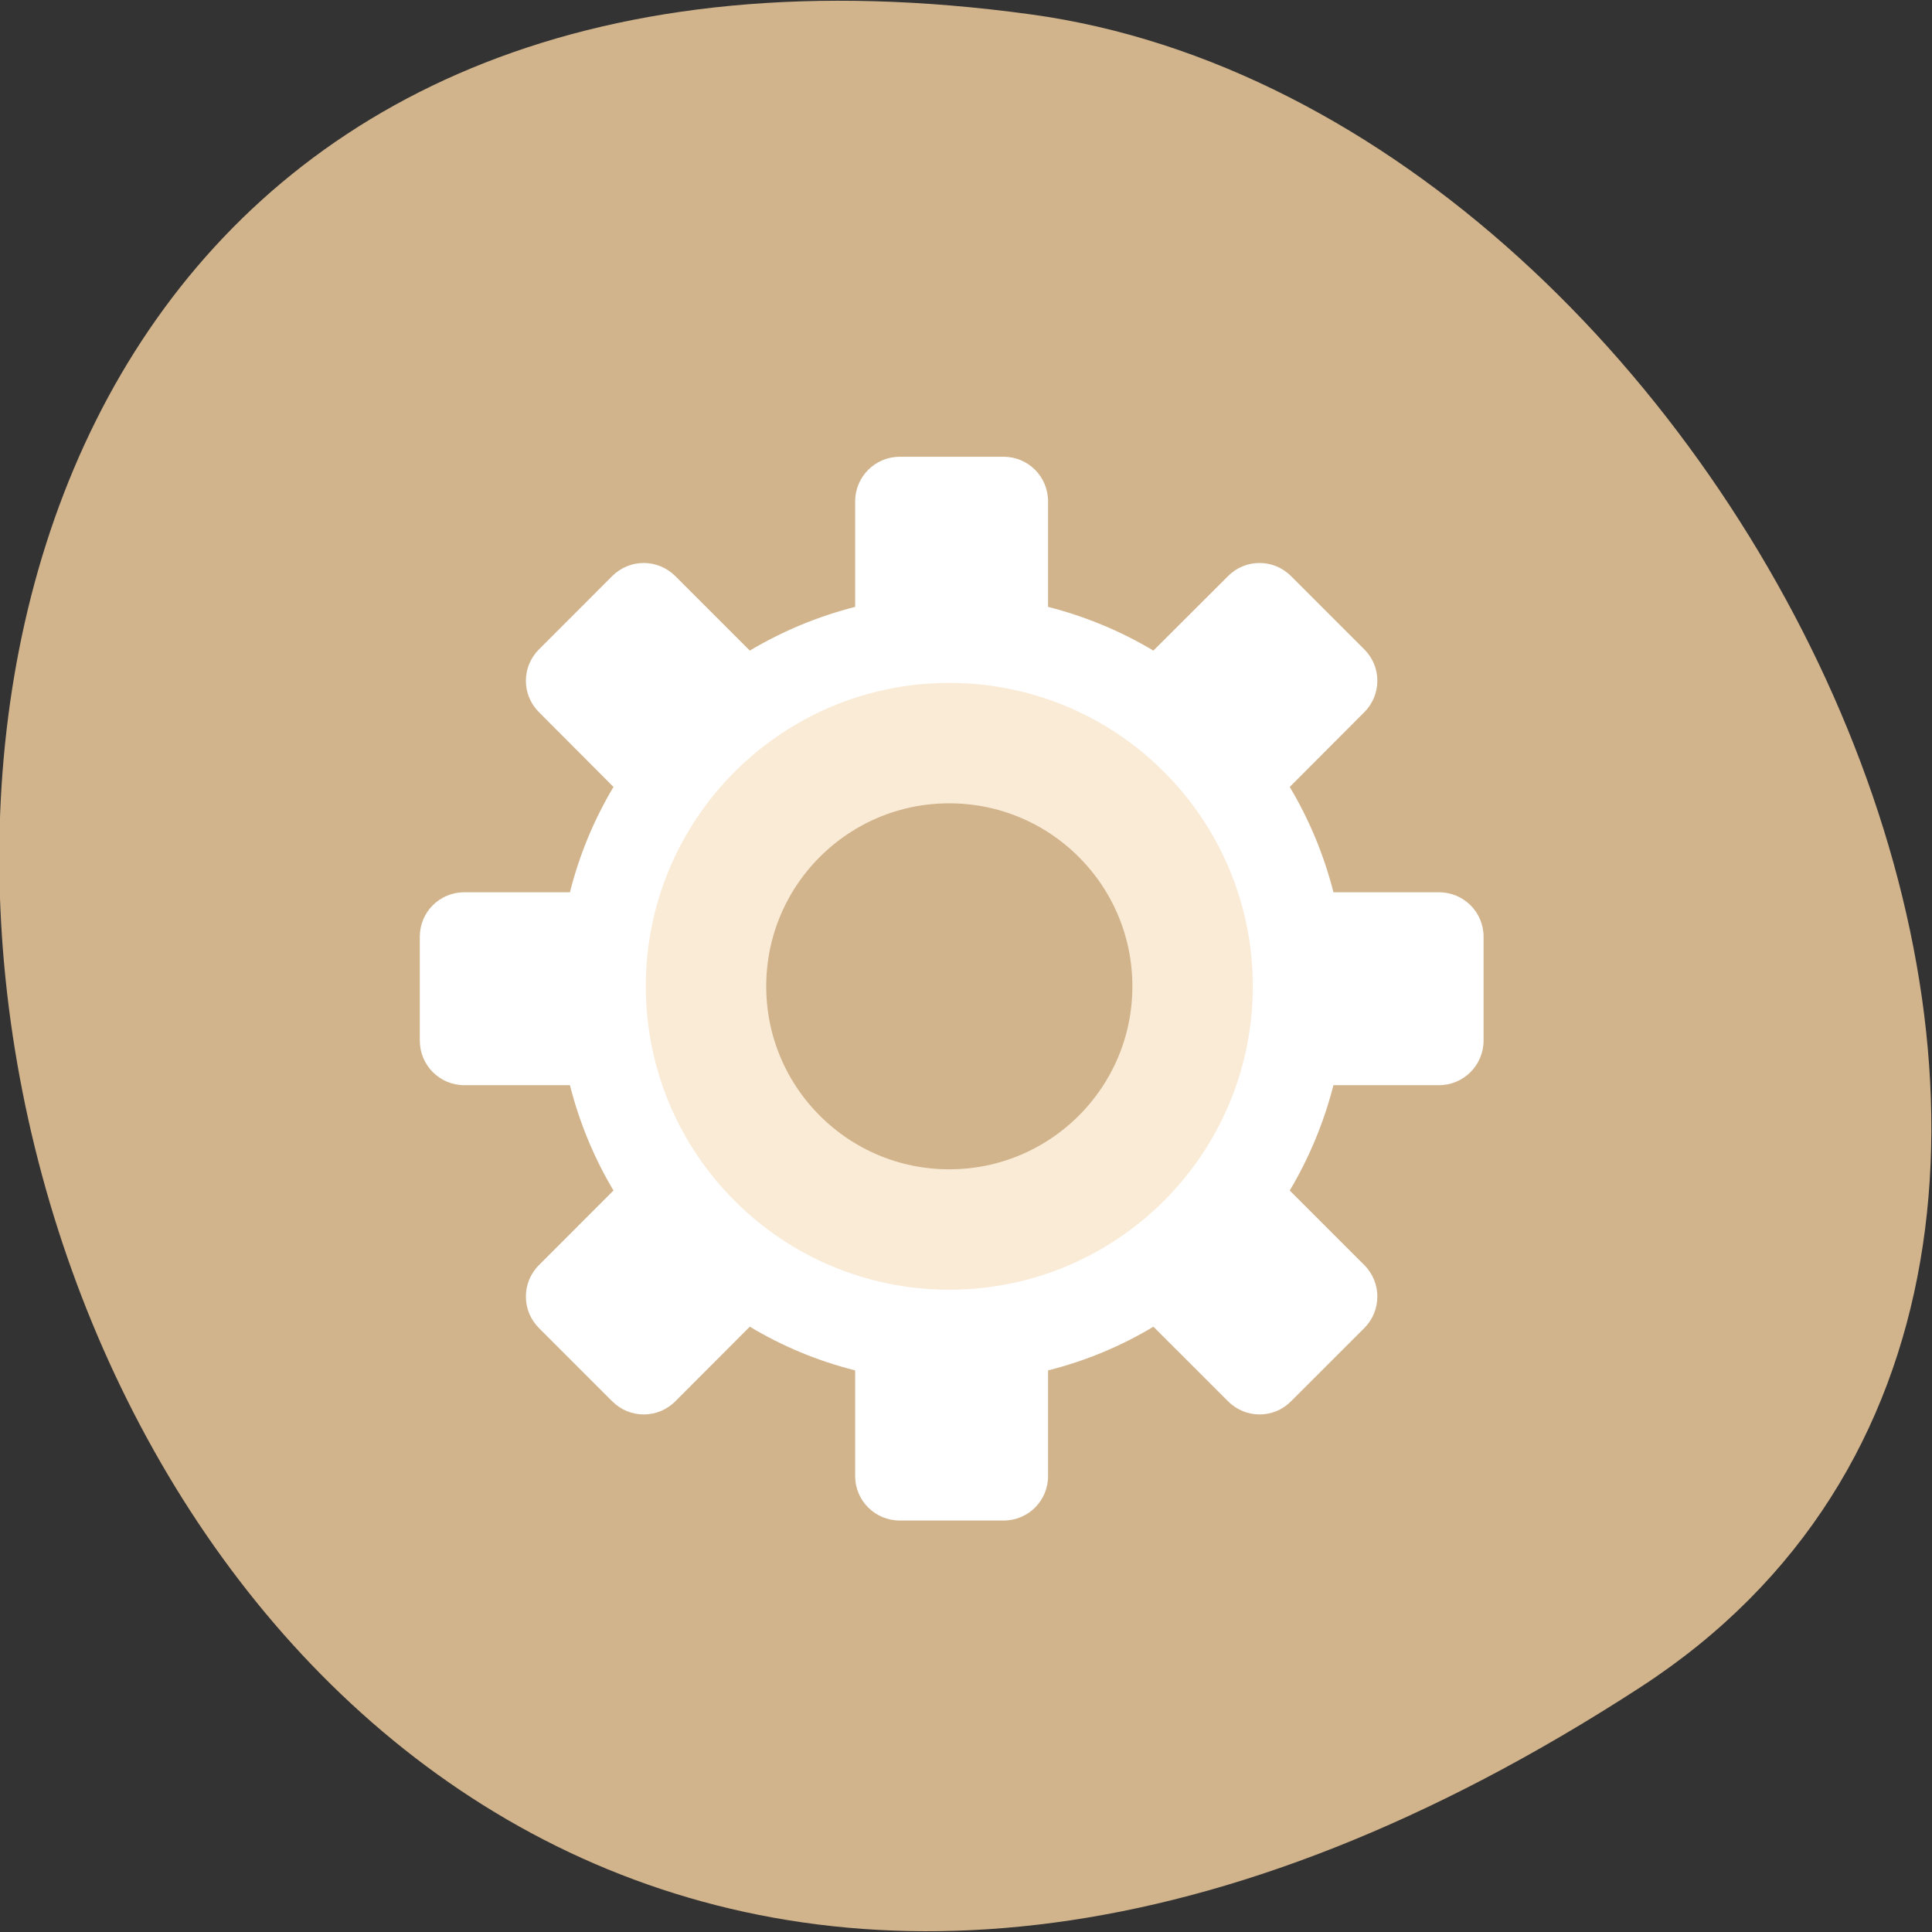 
<svg xmlns="http://www.w3.org/2000/svg" xmlns:xlink="http://www.w3.org/1999/xlink" width="48px" height="48px" viewBox="0 0 48 48" version="1.1">
<rect x="0" y="0" width="48" height="48" fill="#333333" stroke="none"/>
<g id="surface1">
<path style=" stroke:none;fill-rule:nonzero;fill:rgb(82.353%,70.588%,54.902%);fill-opacity:1;" d="M 40.762 41.914 C -1.496 69.371 -17.852 -5.617 25.621 0.359 C 43.352 2.793 56.926 31.414 40.762 41.914 Z M 40.762 41.914 "/>
<path style=" stroke:none;fill-rule:nonzero;fill:rgb(100%,100%,100%);fill-opacity:1;" d="M 22.355 11.348 C 21.742 11.348 21.246 11.844 21.246 12.457 L 21.246 15.078 C 20.312 15.316 19.434 15.684 18.629 16.164 L 16.777 14.312 C 16.34 13.879 15.645 13.879 15.211 14.312 L 13.391 16.133 C 12.957 16.566 12.957 17.262 13.391 17.695 L 15.242 19.551 C 14.762 20.355 14.395 21.234 14.16 22.168 L 11.535 22.168 C 10.922 22.168 10.43 22.66 10.43 23.273 L 10.43 25.852 C 10.43 26.465 10.922 26.961 11.535 26.961 L 14.16 26.961 C 14.395 27.891 14.762 28.773 15.242 29.578 L 13.391 31.43 C 12.957 31.863 12.957 32.562 13.391 32.996 L 15.211 34.816 C 15.645 35.25 16.344 35.25 16.777 34.816 L 18.629 32.961 C 19.434 33.445 20.312 33.812 21.246 34.047 L 21.246 36.672 C 21.246 37.285 21.742 37.777 22.355 37.777 L 24.934 37.777 C 25.547 37.777 26.039 37.285 26.039 36.672 L 26.039 34.047 C 26.973 33.812 27.852 33.445 28.656 32.961 L 30.512 34.816 C 30.945 35.25 31.645 35.25 32.074 34.816 L 33.895 32.996 C 34.328 32.562 34.328 31.863 33.895 31.43 L 32.043 29.578 C 32.523 28.773 32.891 27.891 33.129 26.961 L 35.75 26.961 C 36.363 26.961 36.859 26.465 36.859 25.852 L 36.859 23.273 C 36.859 22.66 36.363 22.168 35.75 22.168 L 33.129 22.168 C 32.891 21.234 32.523 20.355 32.043 19.551 L 33.895 17.695 C 34.328 17.262 34.328 16.562 33.895 16.133 L 32.074 14.312 C 31.641 13.879 30.941 13.879 30.512 14.312 L 28.656 16.164 C 27.852 15.684 26.973 15.316 26.039 15.078 L 26.039 12.457 C 26.039 11.844 25.547 11.348 24.934 11.348 Z M 23.645 20.047 C 26.137 20.047 28.16 22.066 28.16 24.562 C 28.16 27.059 26.141 29.082 23.645 29.082 C 21.148 29.082 19.125 27.062 19.125 24.562 C 19.125 22.07 21.148 20.047 23.645 20.047 Z M 23.645 20.047 "/>
<path style="fill-rule:nonzero;fill:rgb(82.353%,70.588%,54.902%);fill-opacity:1;stroke-width:17.6;stroke-linecap:butt;stroke-linejoin:miter;stroke:rgb(98.039%,92.157%,84.314%);stroke-opacity:1;stroke-miterlimit:4;" d="M 163.557 127.999 C 163.557 147.639 147.629 163.543 127.989 163.543 C 108.372 163.543 92.445 147.639 92.445 127.999 C 92.445 108.359 108.372 92.454 127.989 92.454 C 147.629 92.454 163.557 108.359 163.557 127.999 Z M 163.557 127.999 " transform="matrix(0.17,0,0,0.17,1.825,2.745)"/>
</g>
</svg>
